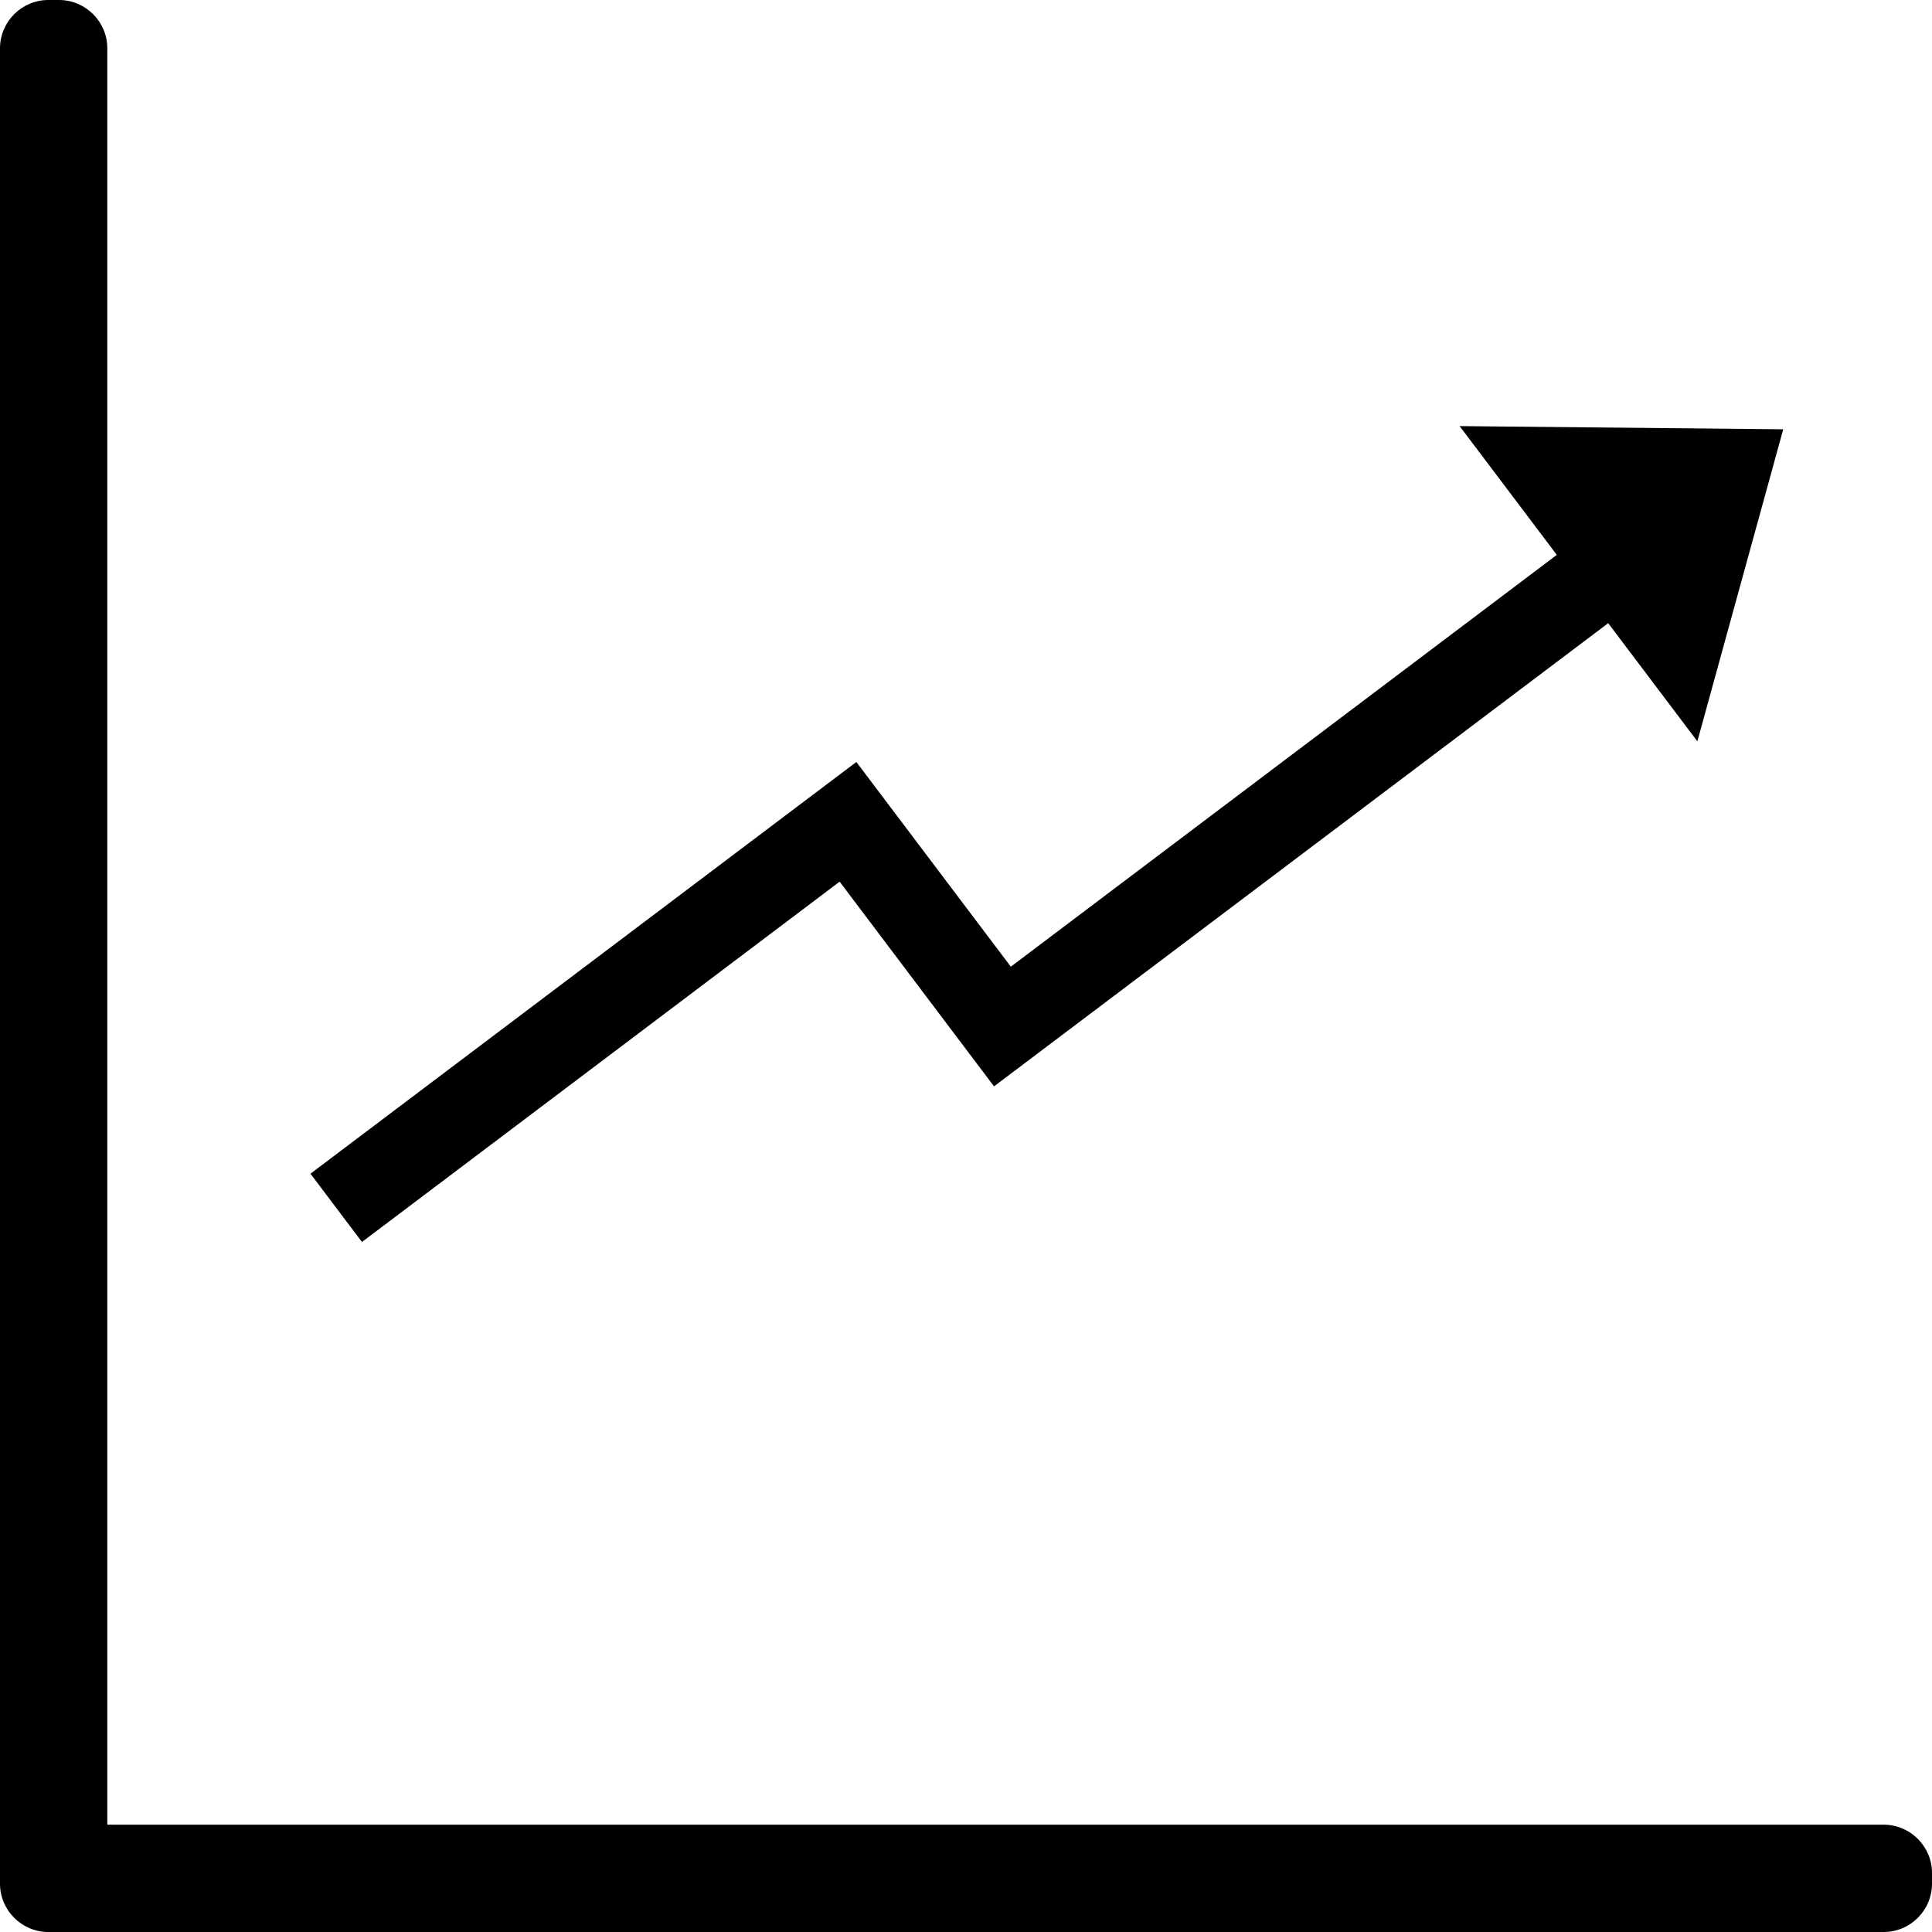 <!-- Generated by IcoMoon.io -->
<svg version="1.1" xmlns="http://www.w3.org/2000/svg" width="1024" height="1024" viewBox="0 0 1024 1024">
<title></title>
<g id="icomoon-ignore">
</g>
<path d="M998.4 967.118h-941.517v-941.517c0-14.080-11.52-25.6-25.6-25.6h-5.683c-14.080 0-25.6 11.52-25.6 25.6v972.8c0 14.080 11.52 25.6 25.6 25.6h972.8c14.080 0 25.6-11.52 25.6-25.6v-5.683c0-14.080-11.52-25.6-25.6-25.6zM445.030 467.303l81.818 108.493 325.53-245.504 47.258 62.618 45.517-165.376-171.52-1.69 51.507 68.25-289.382 218.266-81.869-108.493-289.331 218.214 27.29 36.198z"></path>
</svg>
